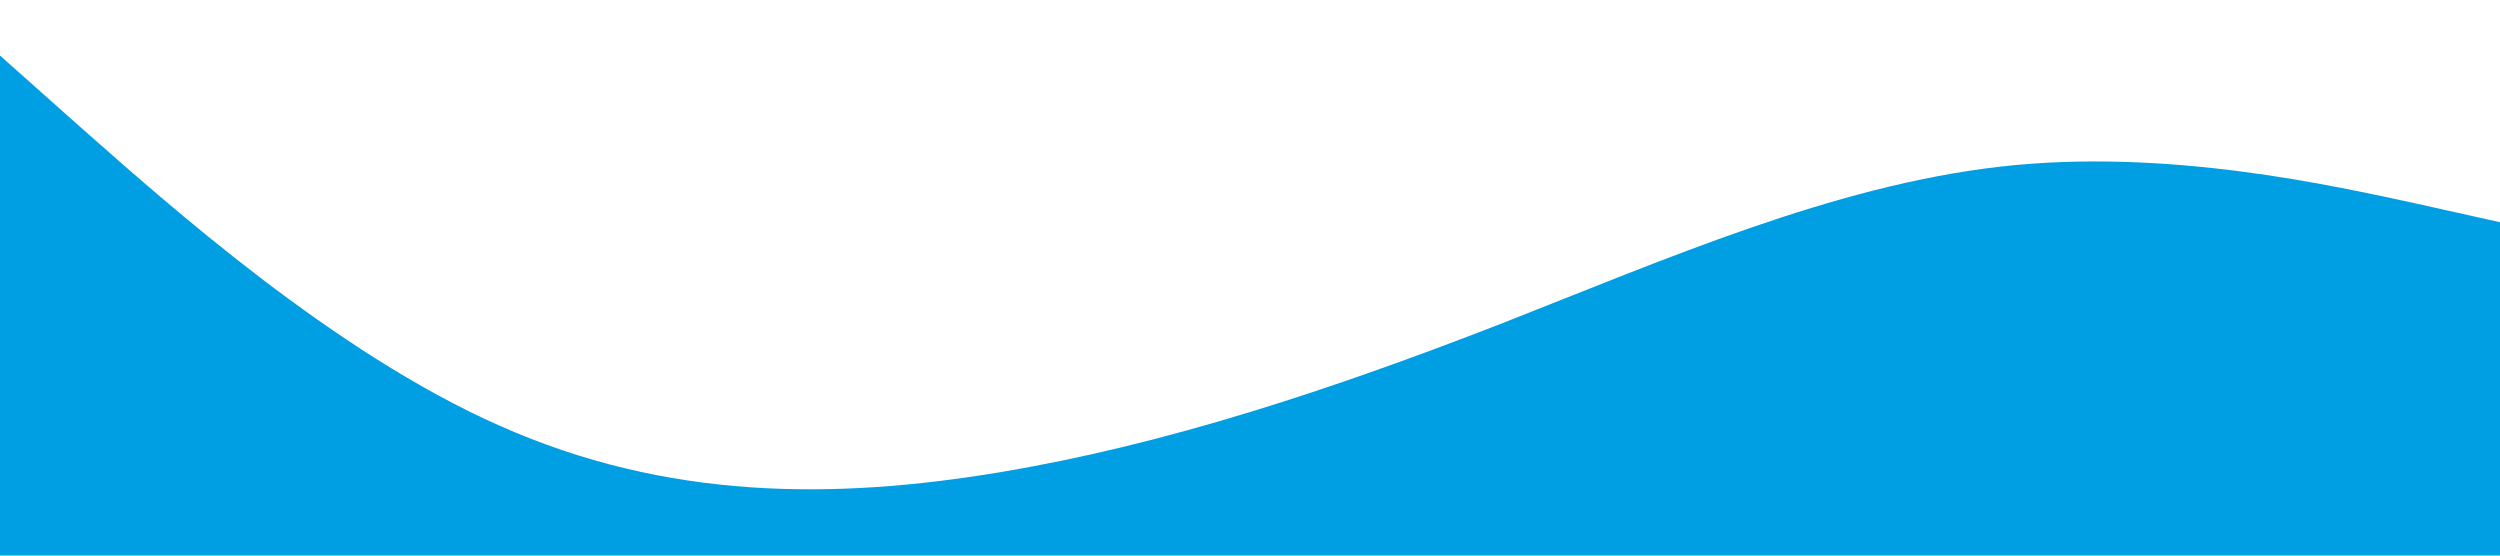<?xml version="1.0" standalone="no"?><svg xmlns="http://www.w3.org/2000/svg" viewBox="0 0 1440 320"><path fill="#009fe3" fill-opacity="1" d="M0,32L48,74.7C96,117,192,203,288,245.3C384,288,480,288,576,272C672,256,768,224,864,186.7C960,149,1056,107,1152,96C1248,85,1344,107,1392,117.3L1440,128L1440,320L1392,320C1344,320,1248,320,1152,320C1056,320,960,320,864,320C768,320,672,320,576,320C480,320,384,320,288,320C192,320,96,320,48,320L0,320Z"></path></svg>